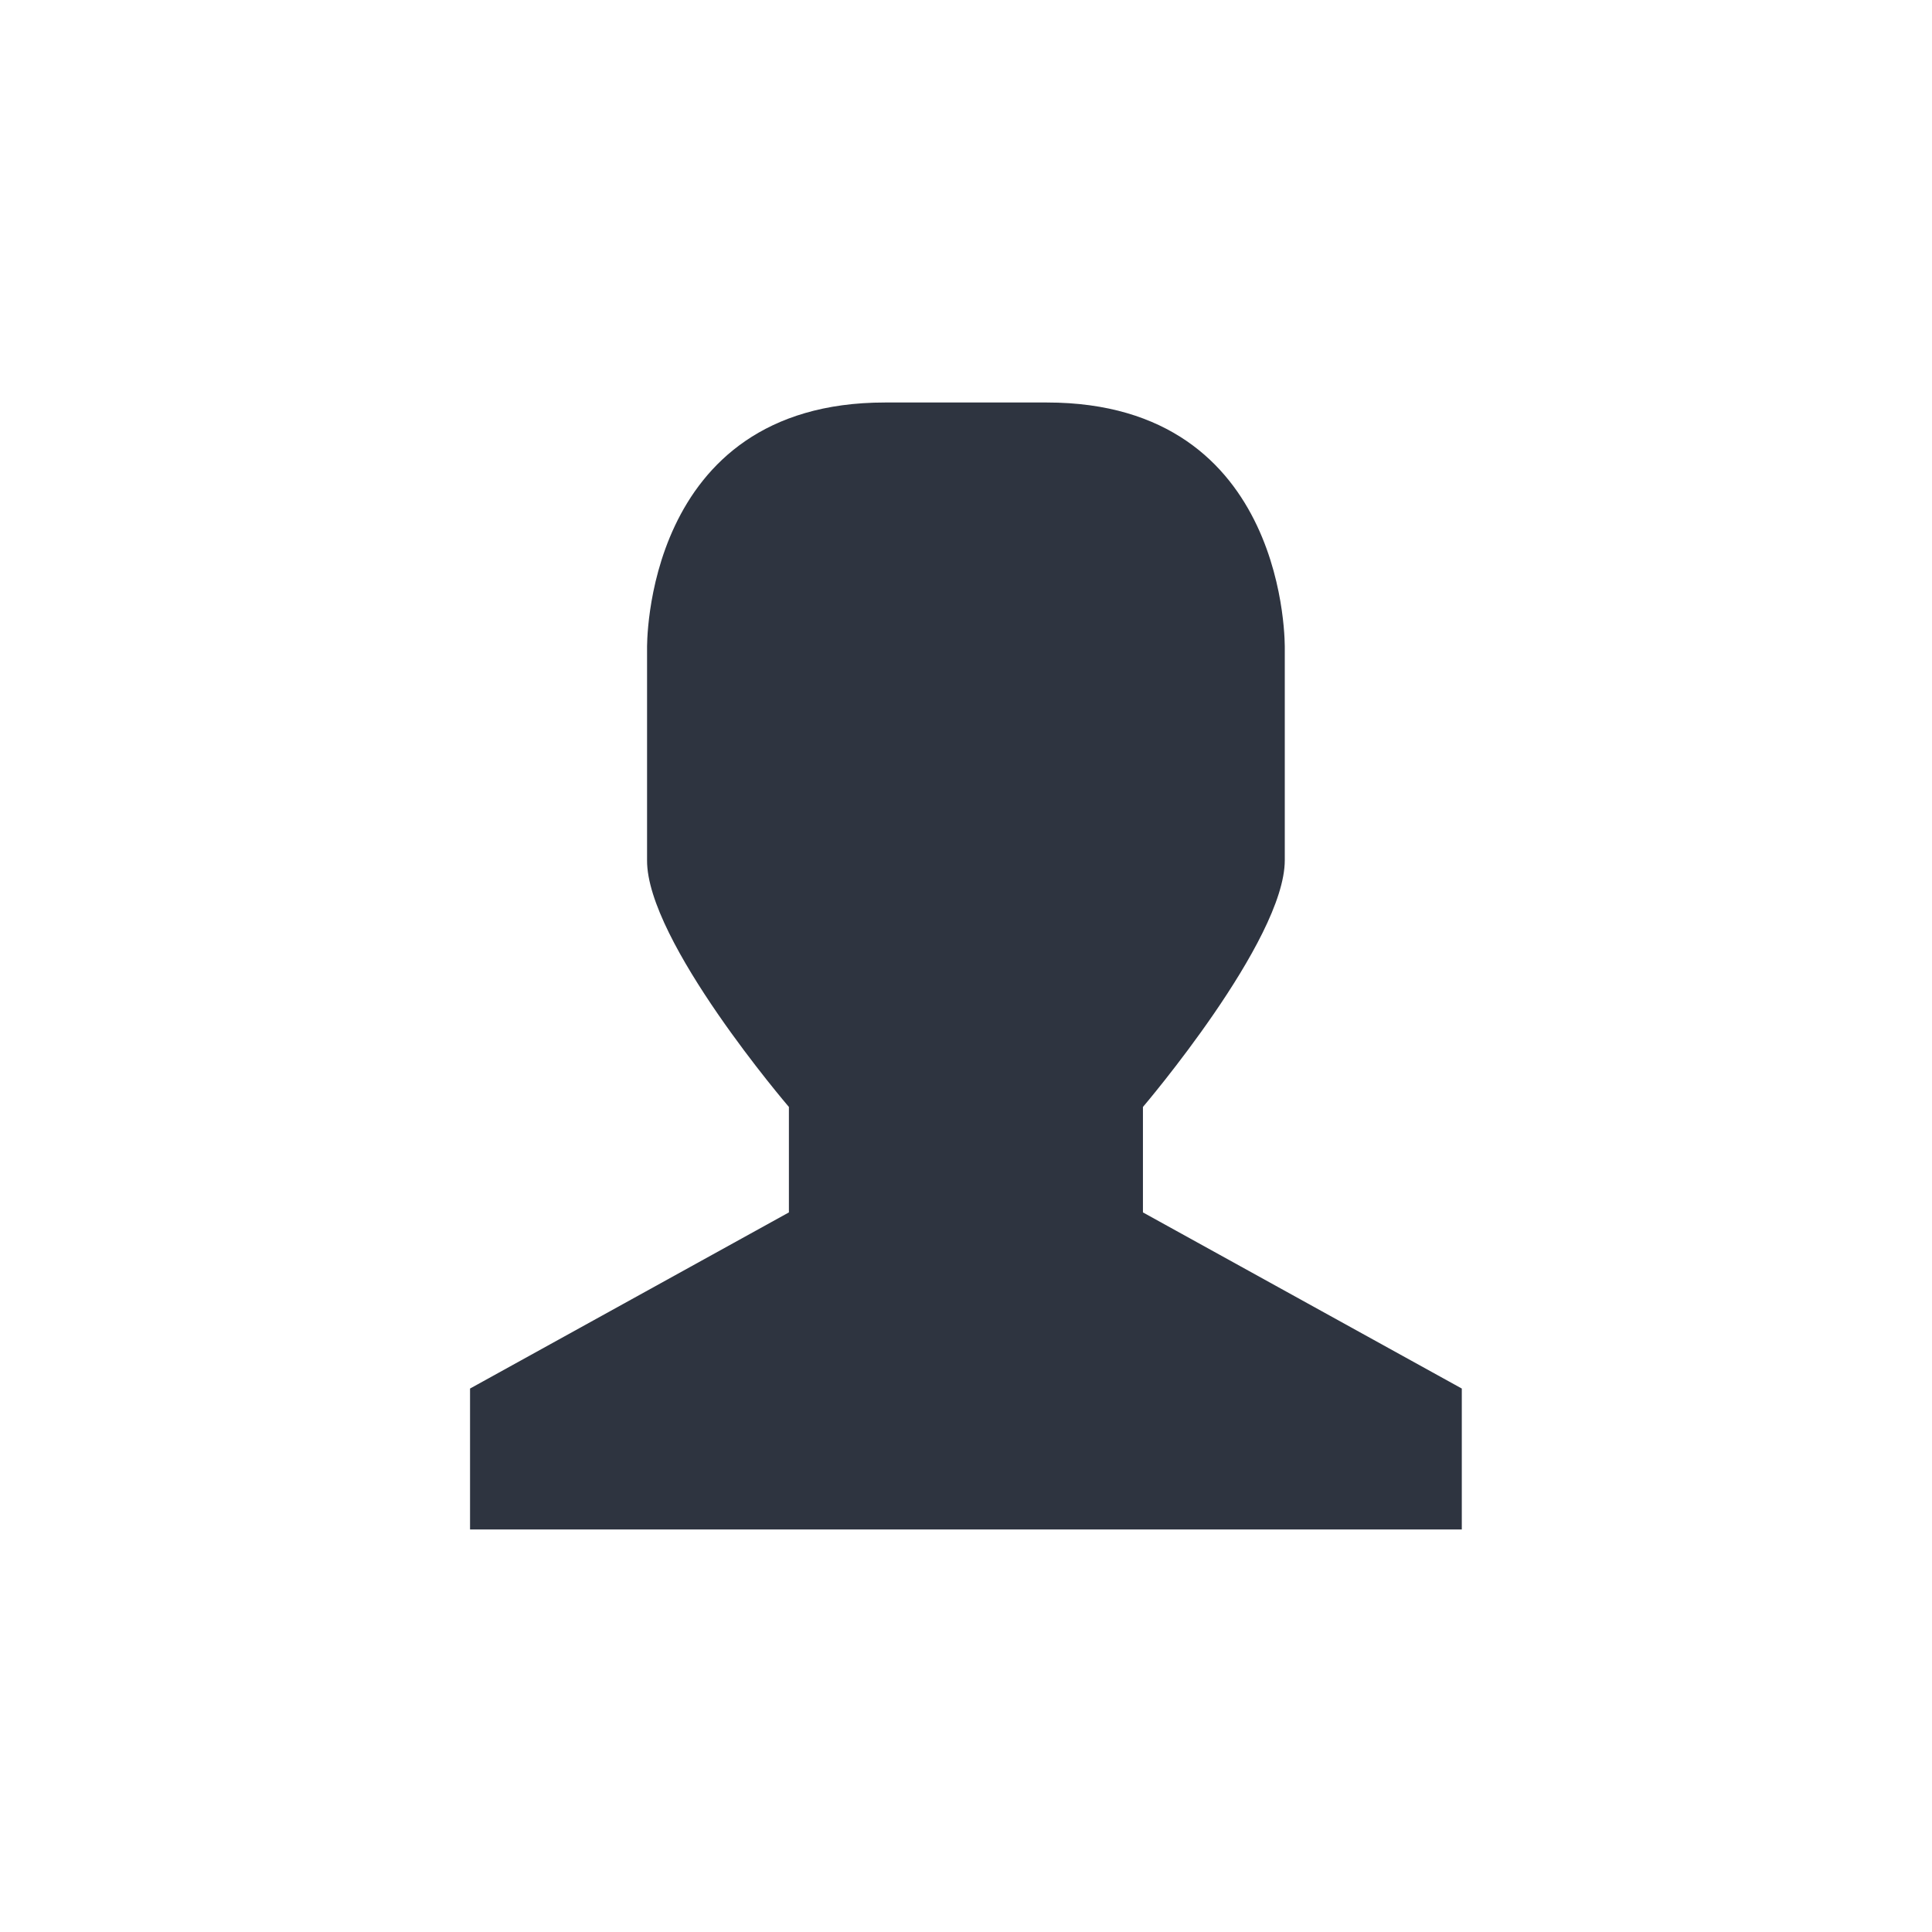 <svg viewBox="0 0 24 24" xmlns="http://www.w3.org/2000/svg">
 <path d="m10.995 5h2.01c3.02 0 2.955 3.061 2.955 3.061v2.625c0 1-1.762 3.065-1.762 3.065v1.31l3.961 2.188v1.751h-12.32v-1.751l3.961-2.188v-1.31s-1.769-2.062-1.762-3.065v-2.625s-0.061-3.061 2.955-3.061" fill="#2e3440"/>
</svg>

